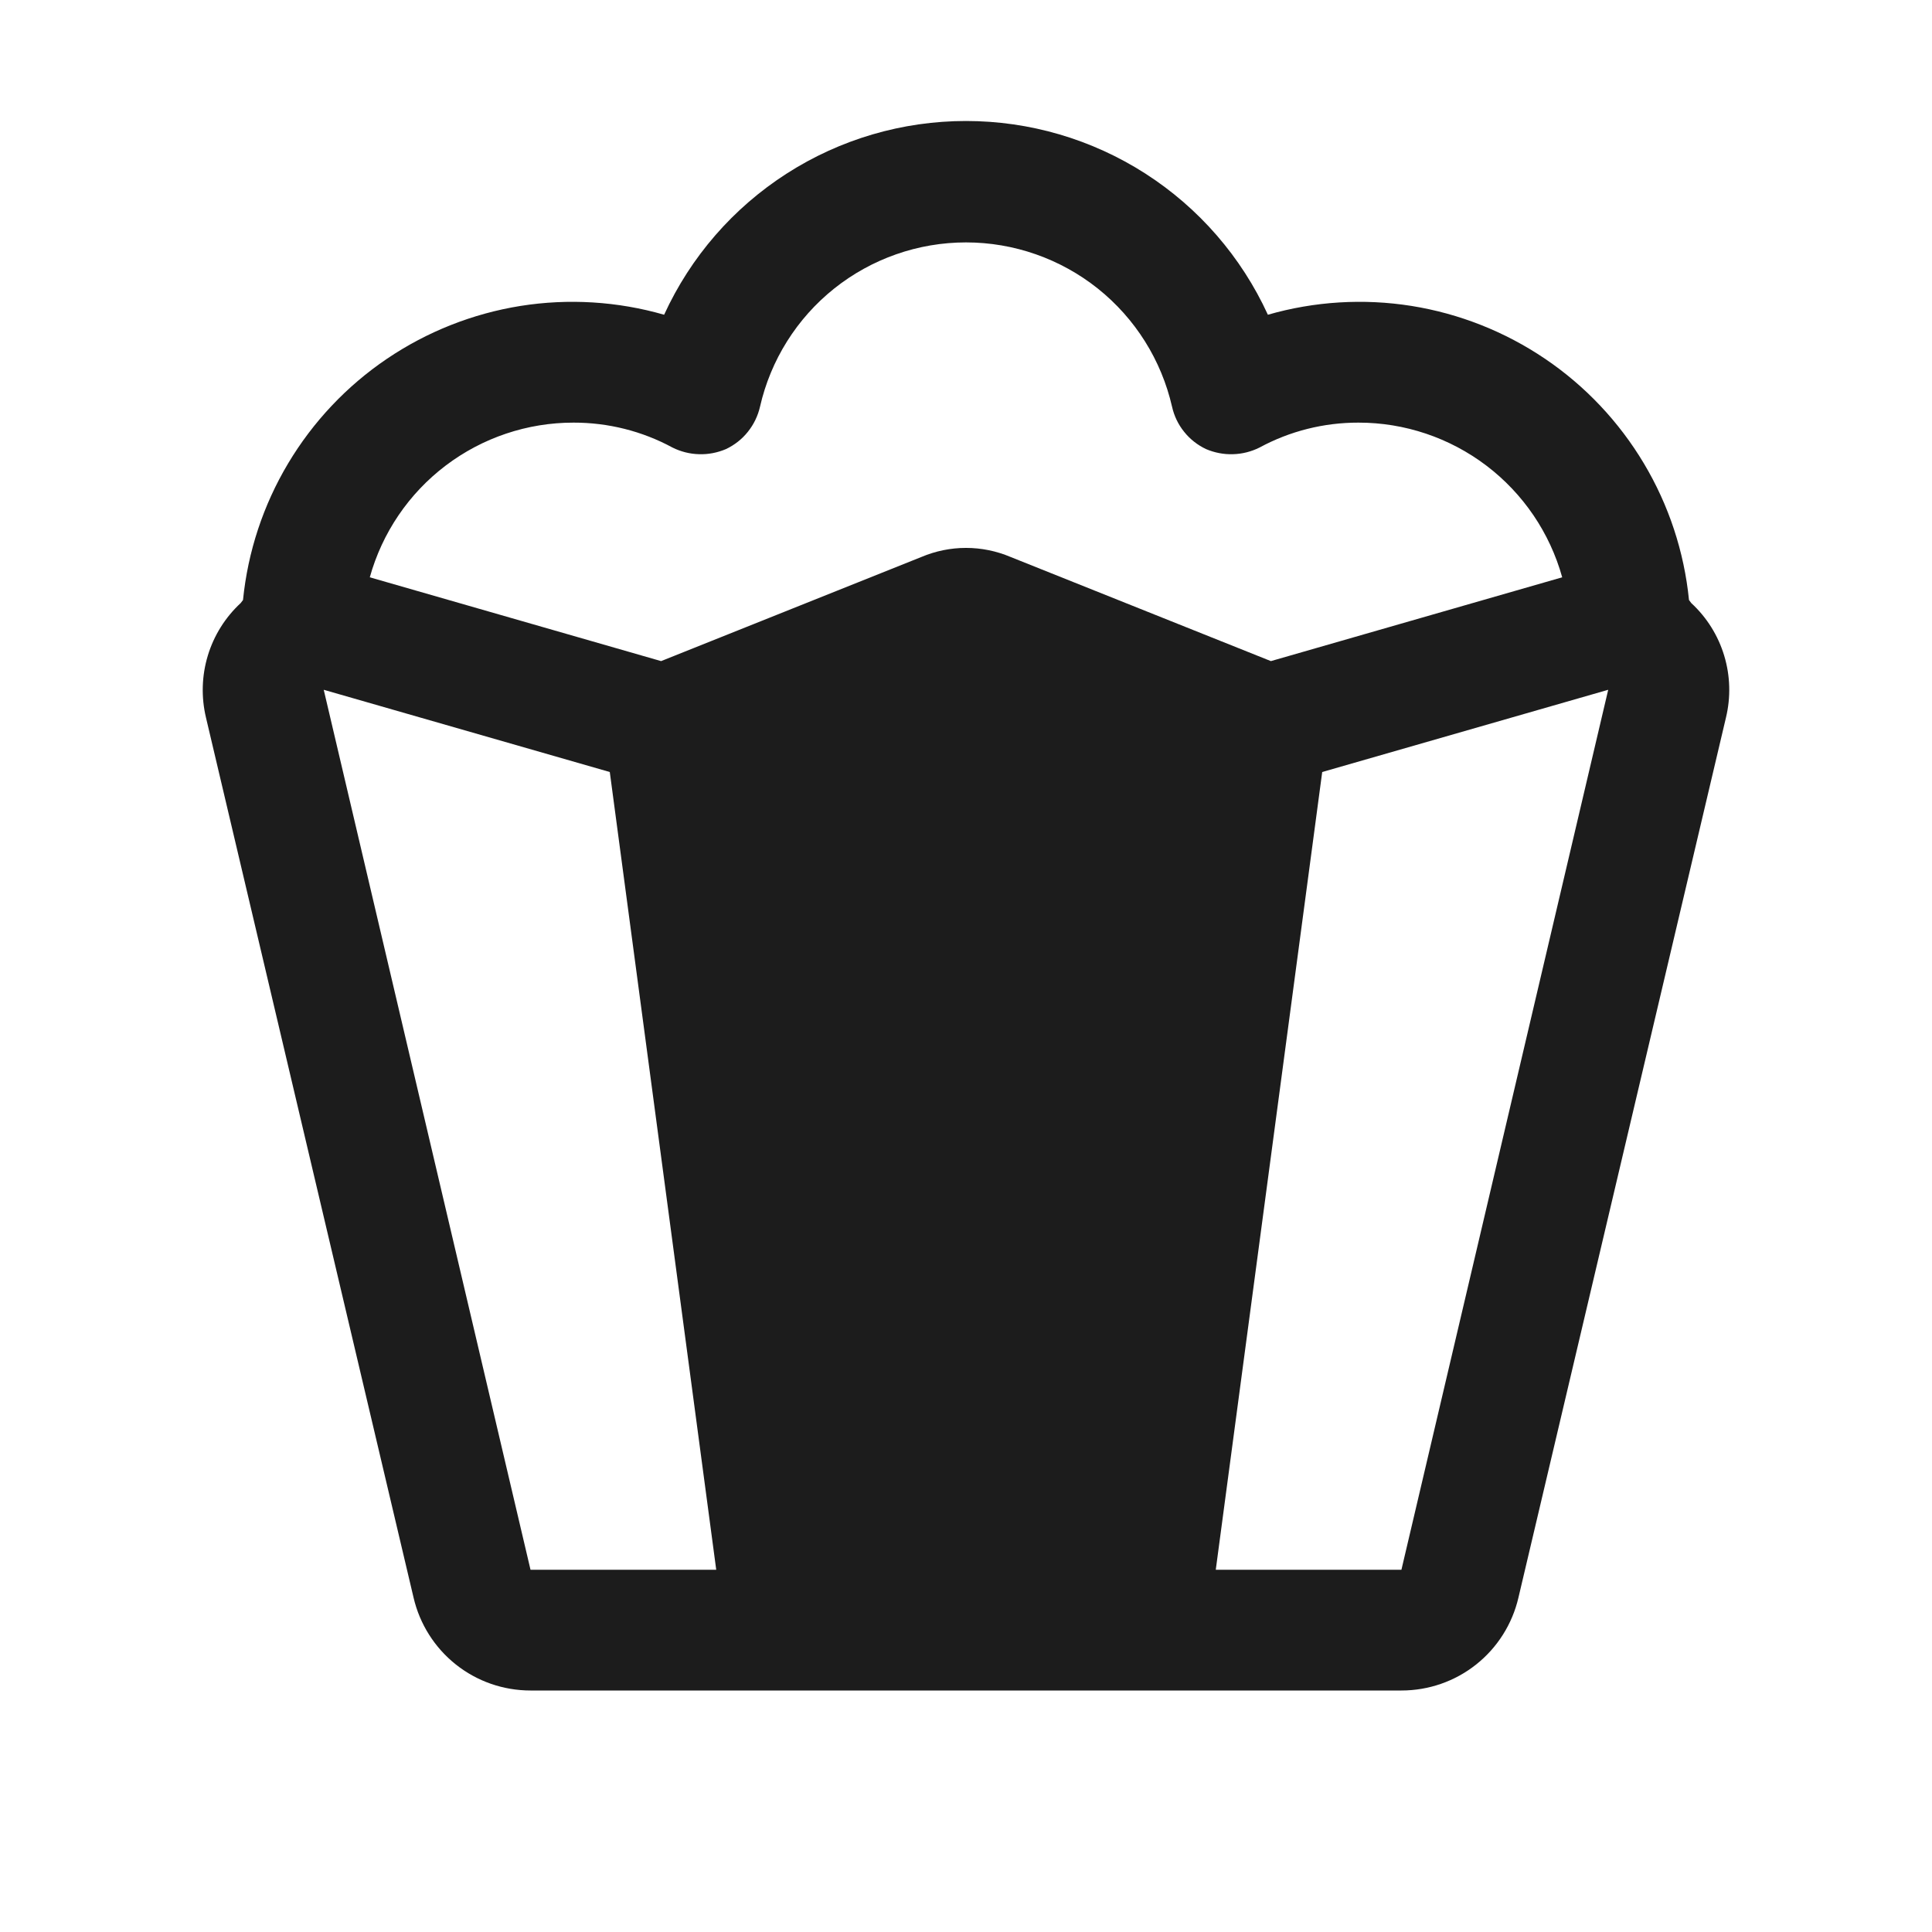 <svg width="32" height="32" viewBox="0 0 32 32" fill="none" xmlns="http://www.w3.org/2000/svg">
<path d="M28.012 9.988L27.975 9.938C27.895 9.138 27.64 8.366 27.228 7.676C26.816 6.986 26.258 6.394 25.593 5.944C24.927 5.493 24.171 5.194 23.378 5.067C22.584 4.941 21.772 4.991 21 5.213C20.561 4.255 19.857 3.444 18.971 2.875C18.084 2.306 17.053 2.004 16 2.004C14.947 2.004 13.916 2.306 13.03 2.875C12.143 3.444 11.439 4.255 11 5.213C10.228 4.991 9.416 4.941 8.622 5.067C7.829 5.194 7.073 5.493 6.407 5.944C5.742 6.394 5.184 6.986 4.772 7.676C4.36 8.366 4.105 9.138 4.025 9.938L3.987 9.988C3.731 10.225 3.543 10.525 3.442 10.859C3.341 11.193 3.331 11.548 3.412 11.887L6.85 26.462C6.952 26.9 7.199 27.29 7.55 27.569C7.902 27.849 8.338 28 8.787 28H23.212C23.662 28 24.098 27.849 24.45 27.569C24.801 27.29 25.048 26.9 25.15 26.462L28.587 11.887C28.669 11.548 28.659 11.193 28.558 10.859C28.457 10.525 28.269 10.225 28.012 9.988ZM9.5 7C10.072 6.999 10.635 7.14 11.137 7.412C11.275 7.481 11.425 7.519 11.579 7.523C11.732 7.528 11.884 7.498 12.025 7.438C12.166 7.371 12.29 7.274 12.387 7.152C12.484 7.031 12.553 6.889 12.588 6.737C12.764 5.964 13.197 5.274 13.817 4.779C14.437 4.285 15.207 4.015 16 4.015C16.793 4.015 17.563 4.285 18.183 4.779C18.803 5.274 19.236 5.964 19.413 6.737C19.447 6.889 19.515 7.031 19.613 7.152C19.71 7.274 19.834 7.371 19.975 7.438C20.116 7.498 20.268 7.528 20.422 7.523C20.575 7.519 20.725 7.481 20.863 7.412C21.365 7.14 21.928 6.999 22.5 7C23.265 6.999 24.01 7.25 24.619 7.712C25.229 8.175 25.67 8.825 25.875 9.562L21.05 10.95L16.738 9.225C16.504 9.126 16.253 9.075 16 9.075C15.747 9.075 15.496 9.126 15.262 9.225L10.95 10.95L6.125 9.562C6.33 8.825 6.771 8.175 7.381 7.712C7.99 7.25 8.735 6.999 9.5 7ZM5.362 11.425L10.1 12.787L11.863 26H8.787L5.362 11.425ZM23.212 26H20.137L21.9 12.787L26.637 11.425L23.212 26Z" fill="#1C1C1C"/>
</svg>

